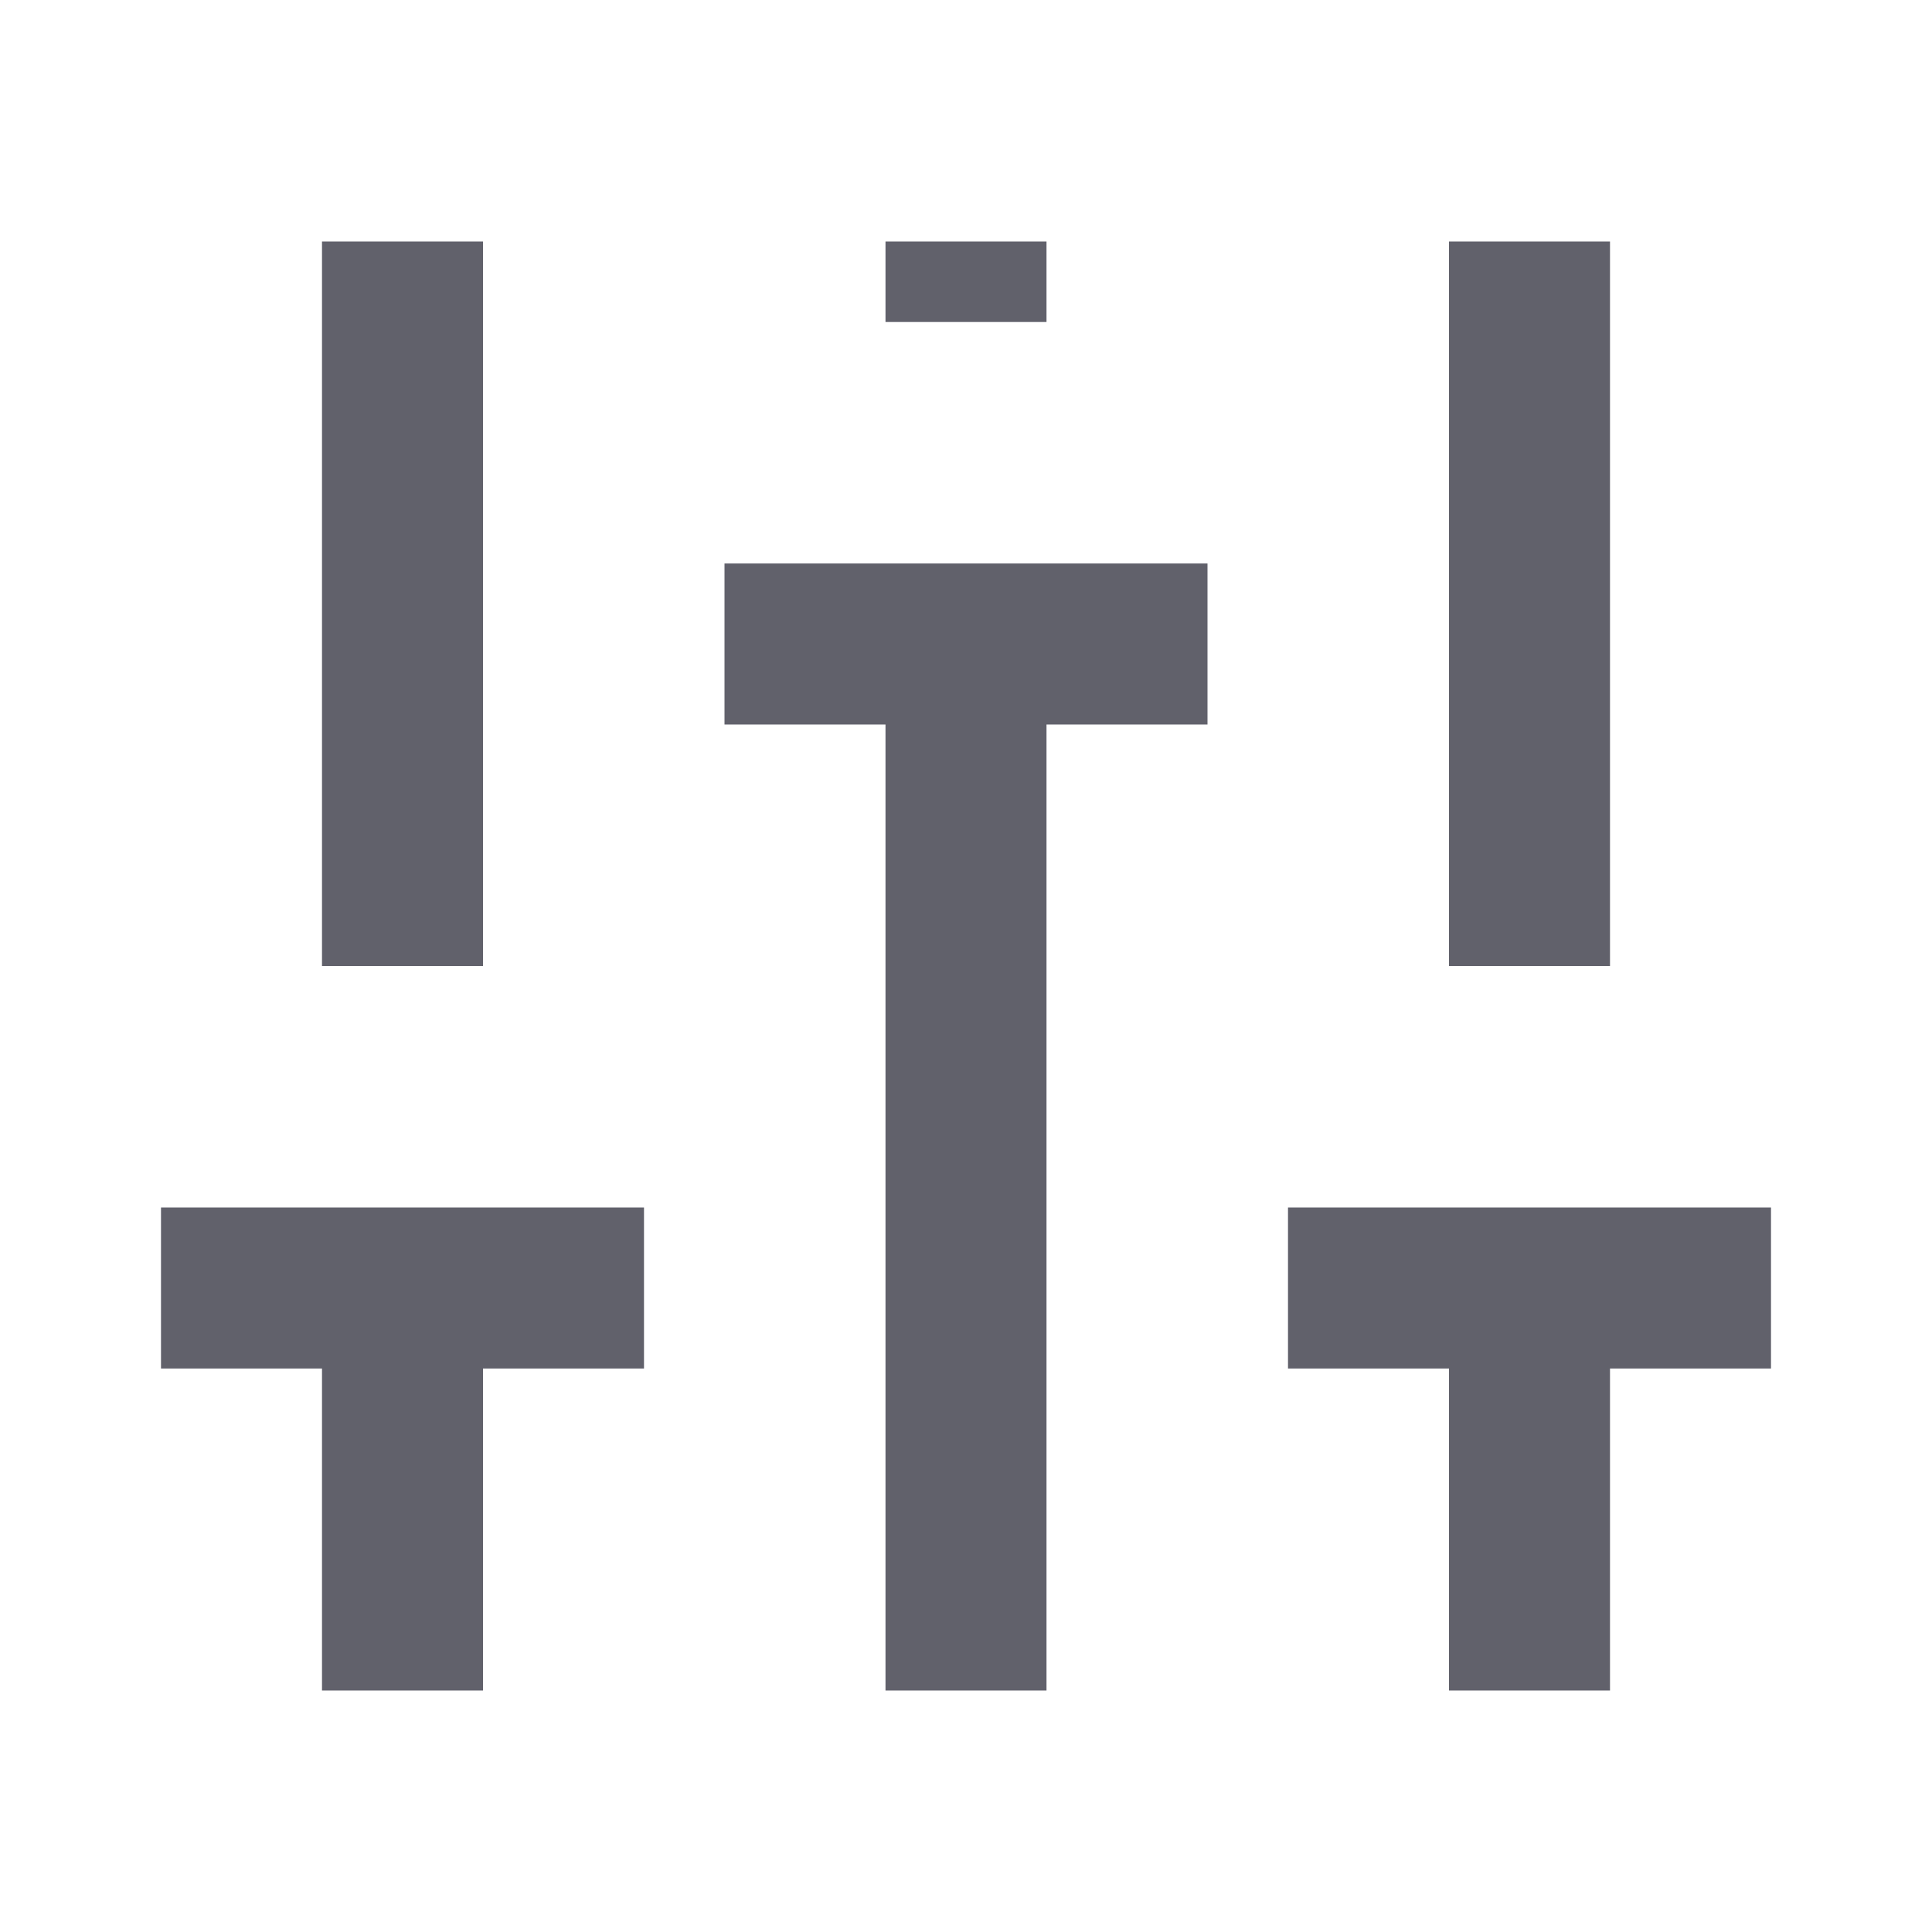 <svg xmlns="http://www.w3.org/2000/svg" height="24" width="24" viewBox="0 0 24 24"><line x1="5" y1="12" x2="5" y2="3" fill="none" stroke="#61616b" stroke-width="2"></line><line x1="5" y1="21" x2="5" y2="16" fill="none" stroke="#61616b" stroke-width="2"></line><line x1="8" y1="16" x2="2" y2="16" fill="none" stroke="#61616b" stroke-width="2"></line><line x1="12" y1="4" x2="12" y2="3" fill="none" stroke="#61616b" stroke-width="2" data-color="color-2"></line><line x1="12" y1="21" x2="12" y2="8" fill="none" stroke="#61616b" stroke-width="2" data-color="color-2"></line><line x1="9" y1="8" x2="15" y2="8" fill="none" stroke="#61616b" stroke-width="2" data-color="color-2"></line><line x1="19" y1="12" x2="19" y2="3" fill="none" stroke="#61616b" stroke-width="2"></line><line x1="19" y1="21" x2="19" y2="16" fill="none" stroke="#61616b" stroke-width="2"></line><line x1="22" y1="16" x2="16" y2="16" fill="none" stroke="#61616b" stroke-width="2"></line></svg>